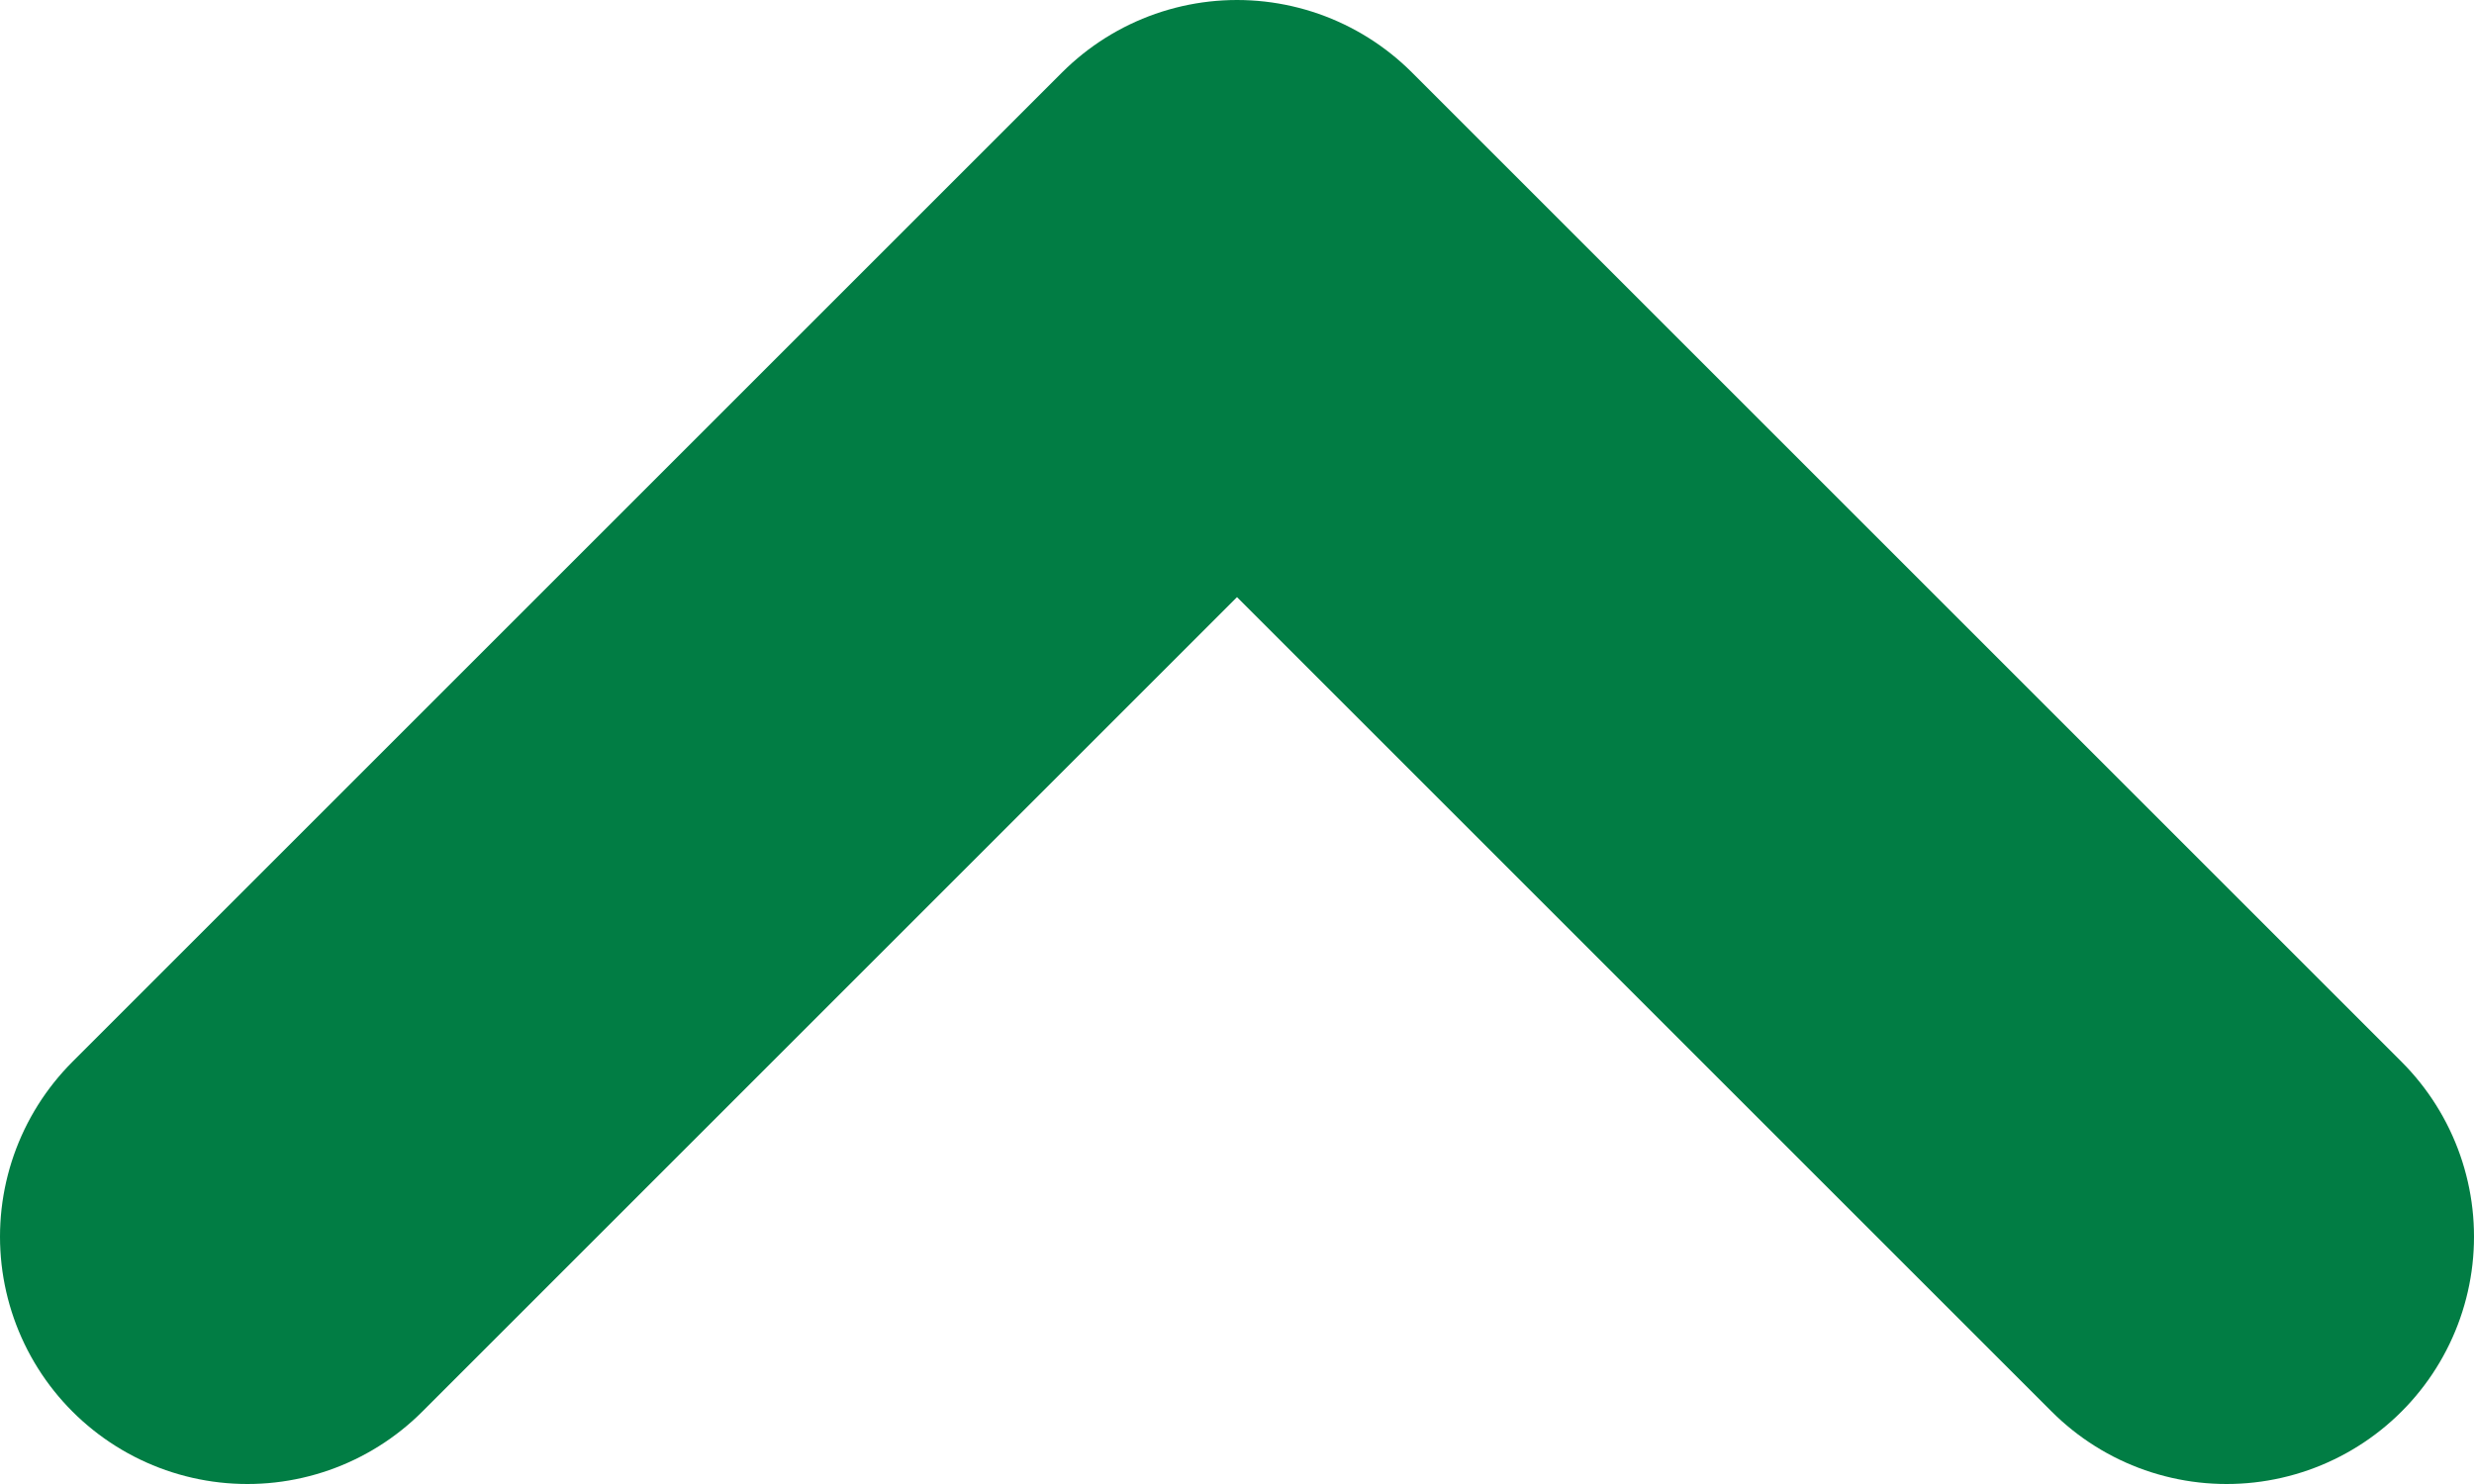 <?xml version="1.0" encoding="utf-8"?>
<!-- Generator: Adobe Illustrator 22.1.0, SVG Export Plug-In . SVG Version: 6.00 Build 0)  -->
<svg version="1.1" id="Layer_1" xmlns="http://www.w3.org/2000/svg" xmlns:xlink="http://www.w3.org/1999/xlink" x="0px" y="0px"
	 viewBox="0 0 10 6" style="enable-background:new 0 0 10 6;" xml:space="preserve">
<style type="text/css">
	.st0{fill:none;stroke:#017D44;stroke-width:2;stroke-linecap:round;stroke-linejoin:round;}
</style>
<g id="Mobile">
	<g id="_x32_.1.4--Products--Individual-Product-Open" transform="translate(-290, -2181)">
		<g id="Specs-Copy" transform="translate(15, 2144)">
			
				<g id="Arrow-_x2F_-Left" transform="translate(280, 39.5) rotate(-270) translate(-280, -39.5) translate(278.5, 35.5)">
				<polyline id="Page-1" class="st0" points="4,8 0,4 4,0 				"/>
			</g>
		</g>
	</g>
</g>
</svg>
